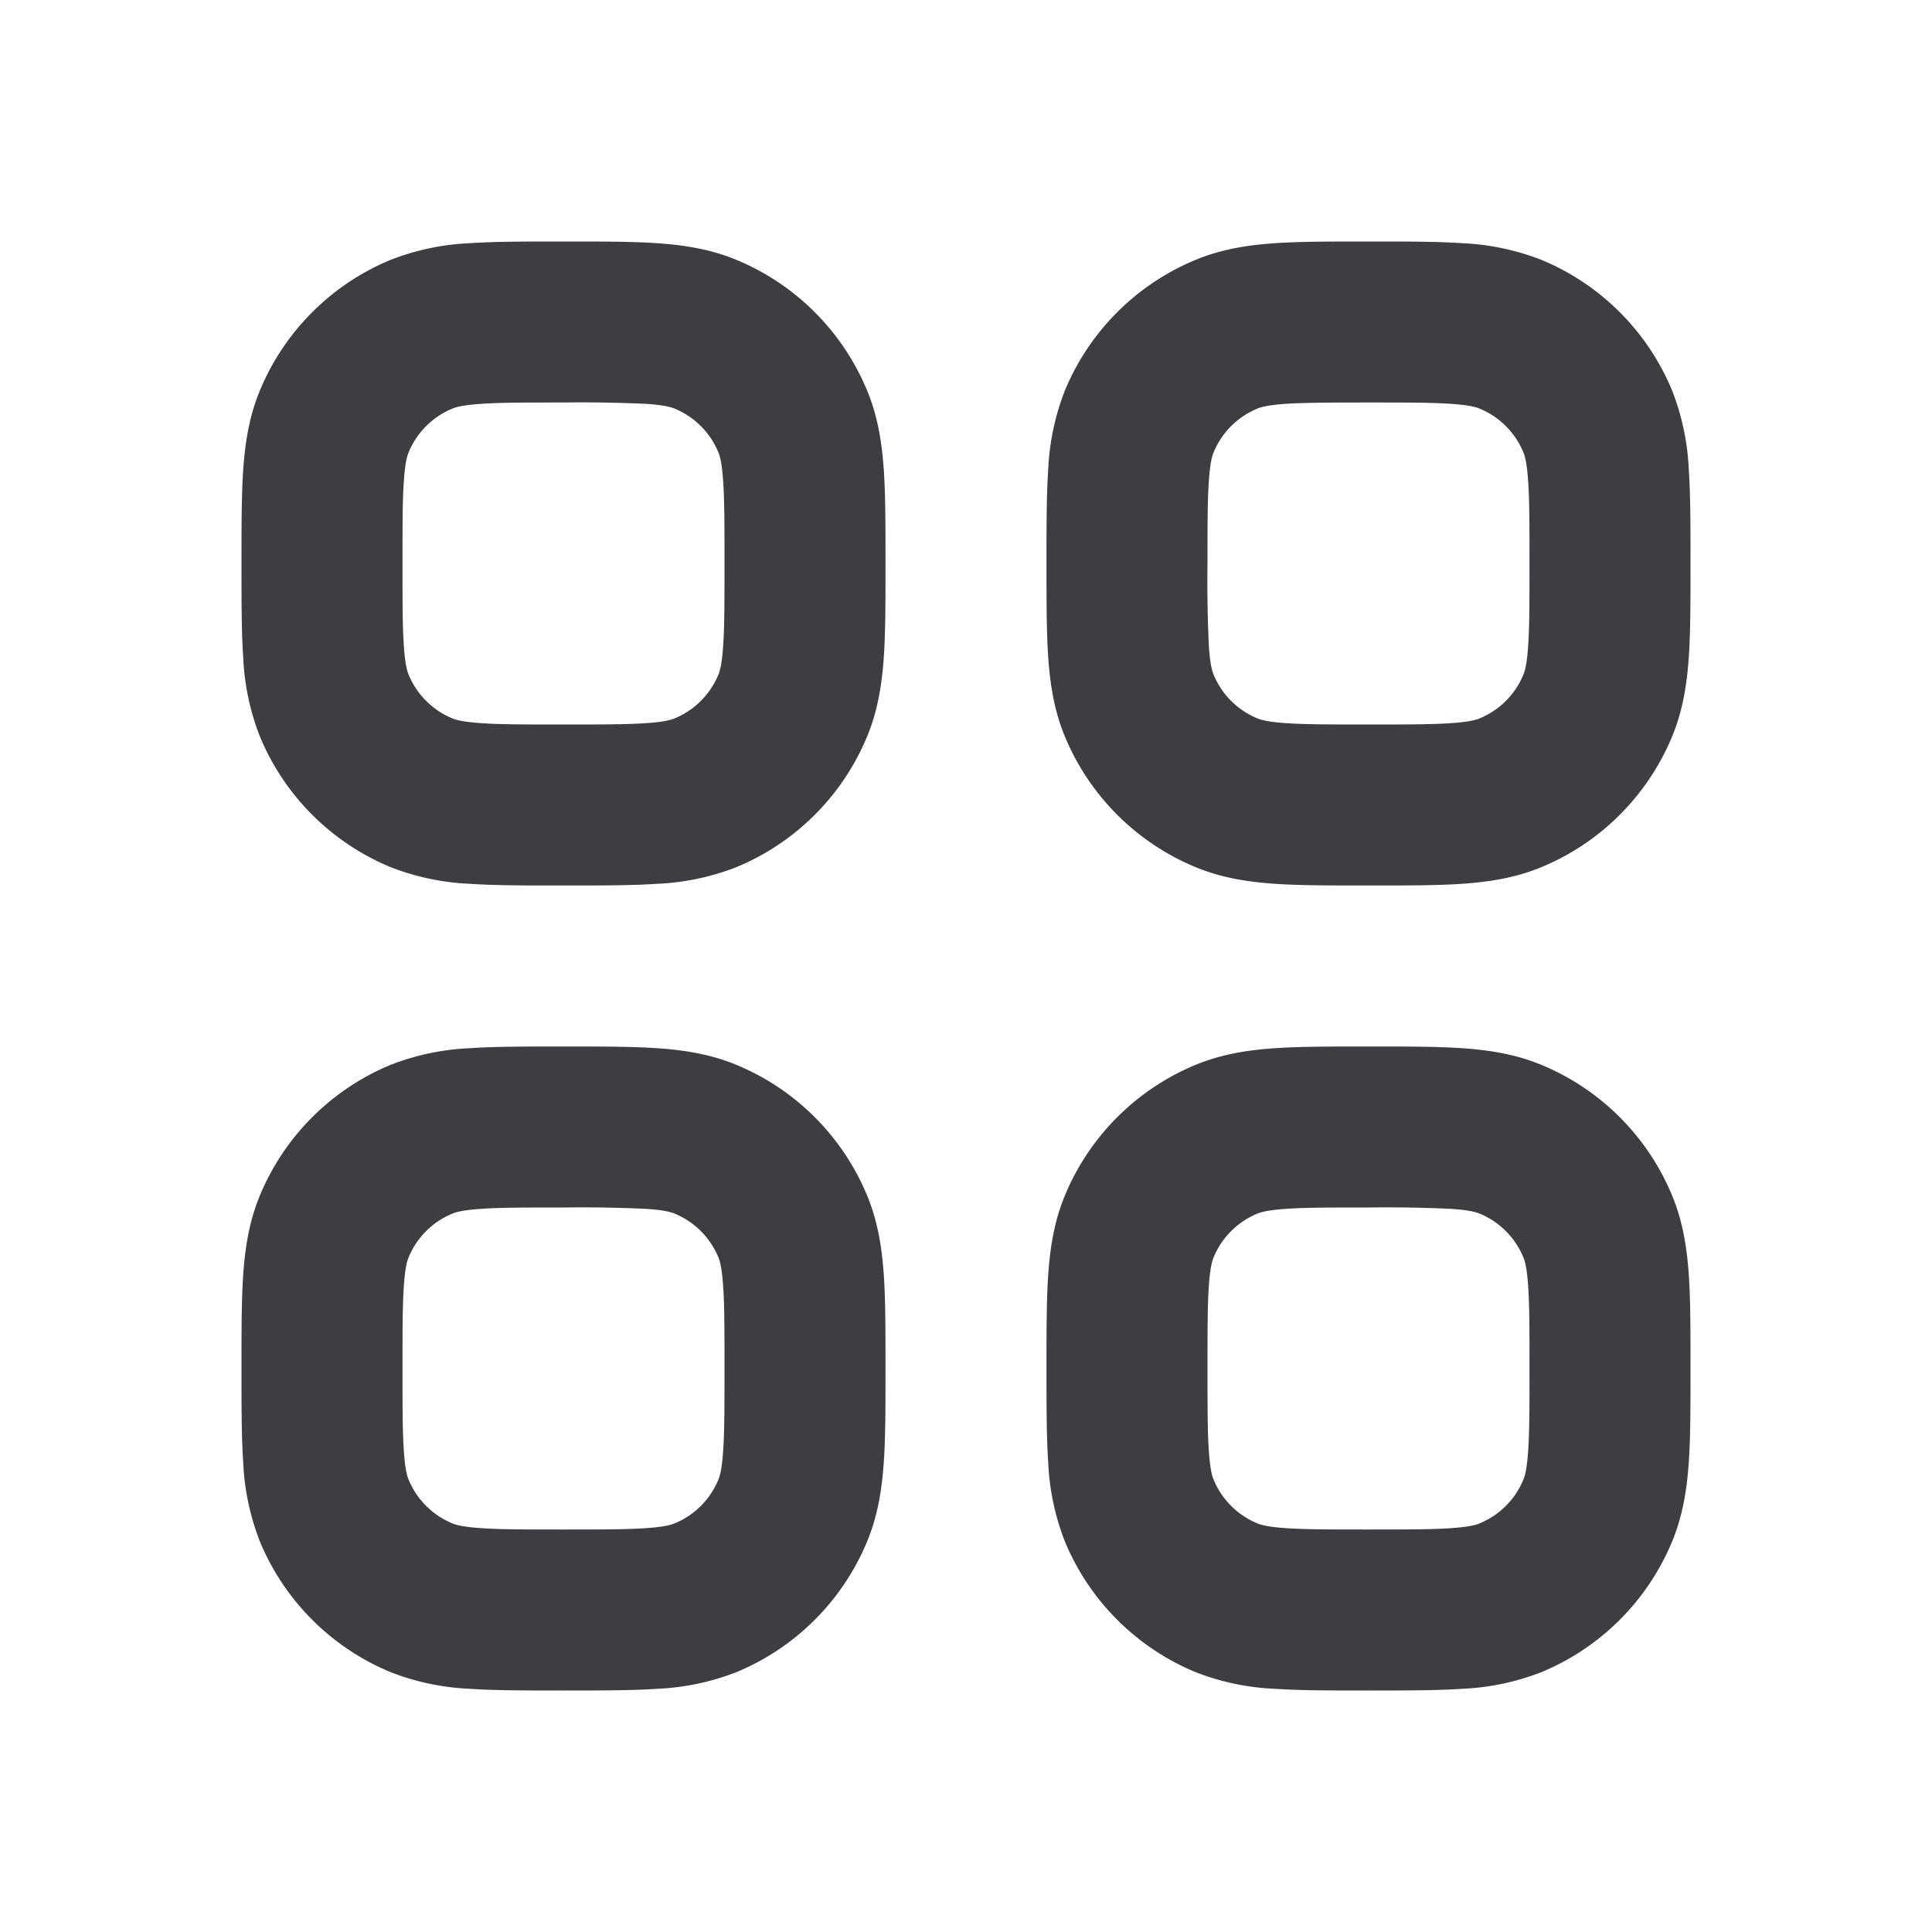 <svg width="24" height="24" viewBox="0 0 24 24" fill="none" xmlns="http://www.w3.org/2000/svg"><path fill-rule="evenodd" clip-rule="evenodd" d="M17.032 3h-.064c-.439 0-.817 0-1.13.021-.33.023-.66.072-.986.207a3 3 0 0 0-1.624 1.624 3.07 3.07 0 0 0-.207.986C13 6.15 13 6.529 13 6.968v.064c0 .439 0 .817.021 1.13.023.33.072.66.207.986a3 3 0 0 0 1.624 1.624c.326.135.656.184.986.207.313.021.691.021 1.13.021h.064c.439 0 .817 0 1.13-.021.33-.023.66-.072.986-.207a3 3 0 0 0 1.624-1.624c.135-.326.184-.656.207-.986C21 7.85 21 7.471 21 7.032v-.064c0-.439 0-.817-.021-1.13a3.072 3.072 0 0 0-.207-.986 3 3 0 0 0-1.624-1.624 3.07 3.07 0 0 0-.986-.207C17.85 3 17.471 3 17.032 3Zm-1.415 2.076c.042-.017.129-.044.357-.06C16.21 5.002 16.52 5 17 5s.79 0 1.026.017c.228.015.315.042.357.06a1 1 0 0 1 .54.54c.018.042.045.129.06.357C19 6.21 19 6.52 19 7s0 .79-.017 1.026c-.015.228-.042.315-.06.357a1 1 0 0 1-.54.54c-.042.018-.129.045-.357.06C17.79 9 17.48 9 17 9s-.79 0-1.026-.017c-.228-.015-.315-.042-.357-.06a1 1 0 0 1-.54-.54c-.018-.042-.045-.129-.06-.357A16.888 16.888 0 0 1 15 7c0-.48 0-.79.017-1.026.015-.228.042-.315.06-.357a1 1 0 0 1 .54-.54ZM6.968 13h.064c.439 0 .817 0 1.13.021.33.023.66.072.986.207a3 3 0 0 1 1.624 1.624c.135.326.184.656.207.986.021.313.021.691.021 1.13v.064c0 .439 0 .817-.021 1.13-.023.33-.072.66-.207.986a3 3 0 0 1-1.624 1.624 3.072 3.072 0 0 1-.986.207C7.85 21 7.471 21 7.032 21h-.064c-.439 0-.817 0-1.13-.021a3.072 3.072 0 0 1-.986-.207 3 3 0 0 1-1.624-1.624 3.07 3.07 0 0 1-.207-.986C3 17.85 3 17.471 3 17.032v-.064c0-.439 0-.817.021-1.13.023-.33.072-.66.207-.986a3 3 0 0 1 1.624-1.624 3.07 3.07 0 0 1 .986-.207C6.15 13 6.529 13 6.968 13Zm-.994 2.017c-.228.015-.315.042-.357.06a1 1 0 0 0-.54.54c-.018.042-.045.129-.06.357C5 16.21 5 16.52 5 17s0 .79.017 1.026c.015.228.042.315.06.357a1 1 0 0 0 .54.54c.042.018.129.045.357.06C6.21 19 6.52 19 7 19s.79 0 1.026-.017c.228-.015.315-.042.357-.06a1 1 0 0 0 .54-.54c.018-.042.045-.129.06-.357C9 17.79 9 17.48 9 17s0-.79-.017-1.026c-.015-.228-.042-.315-.06-.357a1 1 0 0 0-.54-.54c-.042-.018-.129-.045-.357-.06A16.888 16.888 0 0 0 7 15c-.48 0-.79 0-1.026.017ZM16.968 13h.064c.439 0 .817 0 1.13.021.33.023.66.072.986.207a3 3 0 0 1 1.624 1.624c.135.326.184.656.207.986.021.313.021.691.021 1.13v.064c0 .439 0 .817-.021 1.13-.023.33-.072.66-.207.986a3 3 0 0 1-1.624 1.624 3.073 3.073 0 0 1-.986.207c-.313.021-.691.021-1.13.021h-.064c-.439 0-.817 0-1.13-.021a3.072 3.072 0 0 1-.986-.207 3 3 0 0 1-1.624-1.624 3.07 3.07 0 0 1-.207-.986C13 17.85 13 17.471 13 17.032v-.064c0-.439 0-.817.021-1.13.023-.33.072-.66.207-.986a3 3 0 0 1 1.624-1.624c.326-.135.656-.184.986-.207.313-.021.691-.021 1.13-.021Zm-.994 2.017c-.228.015-.315.042-.357.06a1 1 0 0 0-.54.54c-.018.042-.045.129-.06.357C15 16.21 15 16.52 15 17s0 .79.017 1.026c.015.228.042.315.06.357a1 1 0 0 0 .54.54c.042.018.129.045.357.06C16.21 19 16.52 19 17 19s.79 0 1.026-.017c.228-.015.315-.042.357-.06a1 1 0 0 0 .54-.54c.018-.042.045-.129.06-.357C19 17.79 19 17.48 19 17s0-.79-.017-1.026c-.015-.228-.042-.315-.06-.357a1 1 0 0 0-.54-.54c-.042-.018-.129-.045-.357-.06A16.885 16.885 0 0 0 17 15c-.48 0-.79 0-1.026.017ZM6.968 3h.064c.439 0 .817 0 1.13.021.33.023.66.072.986.207a3 3 0 0 1 1.624 1.624c.135.326.184.656.207.986.021.313.021.691.021 1.13v.064c0 .439 0 .817-.021 1.13-.023.33-.072.66-.207.986a3 3 0 0 1-1.624 1.624 3.072 3.072 0 0 1-.986.207C7.85 11 7.471 11 7.032 11h-.064c-.439 0-.817 0-1.13-.021a3.072 3.072 0 0 1-.986-.207 3 3 0 0 1-1.624-1.624 3.07 3.07 0 0 1-.207-.986C3 7.85 3 7.471 3 7.032v-.064c0-.439 0-.817.021-1.13.023-.33.072-.66.207-.986a3 3 0 0 1 1.624-1.624 3.07 3.07 0 0 1 .986-.207C6.15 3 6.529 3 6.968 3Zm-.994 2.017c-.228.015-.315.042-.357.06a1 1 0 0 0-.54.54c-.018.042-.045.129-.06.357C5 6.21 5 6.52 5 7s0 .79.017 1.026c.015.228.042.315.06.357a1 1 0 0 0 .54.54c.042.018.129.045.357.06C6.21 9 6.52 9 7 9s.79 0 1.026-.017c.228-.015.315-.042.357-.06a1 1 0 0 0 .54-.54c.018-.042.045-.129.06-.357C9 7.79 9 7.48 9 7s0-.79-.017-1.026c-.015-.228-.042-.315-.06-.357a1 1 0 0 0-.54-.54c-.042-.018-.129-.045-.357-.06A16.91 16.91 0 0 0 7 5c-.48 0-.79 0-1.026.017Z" fill="#3D3D42"/></svg>
